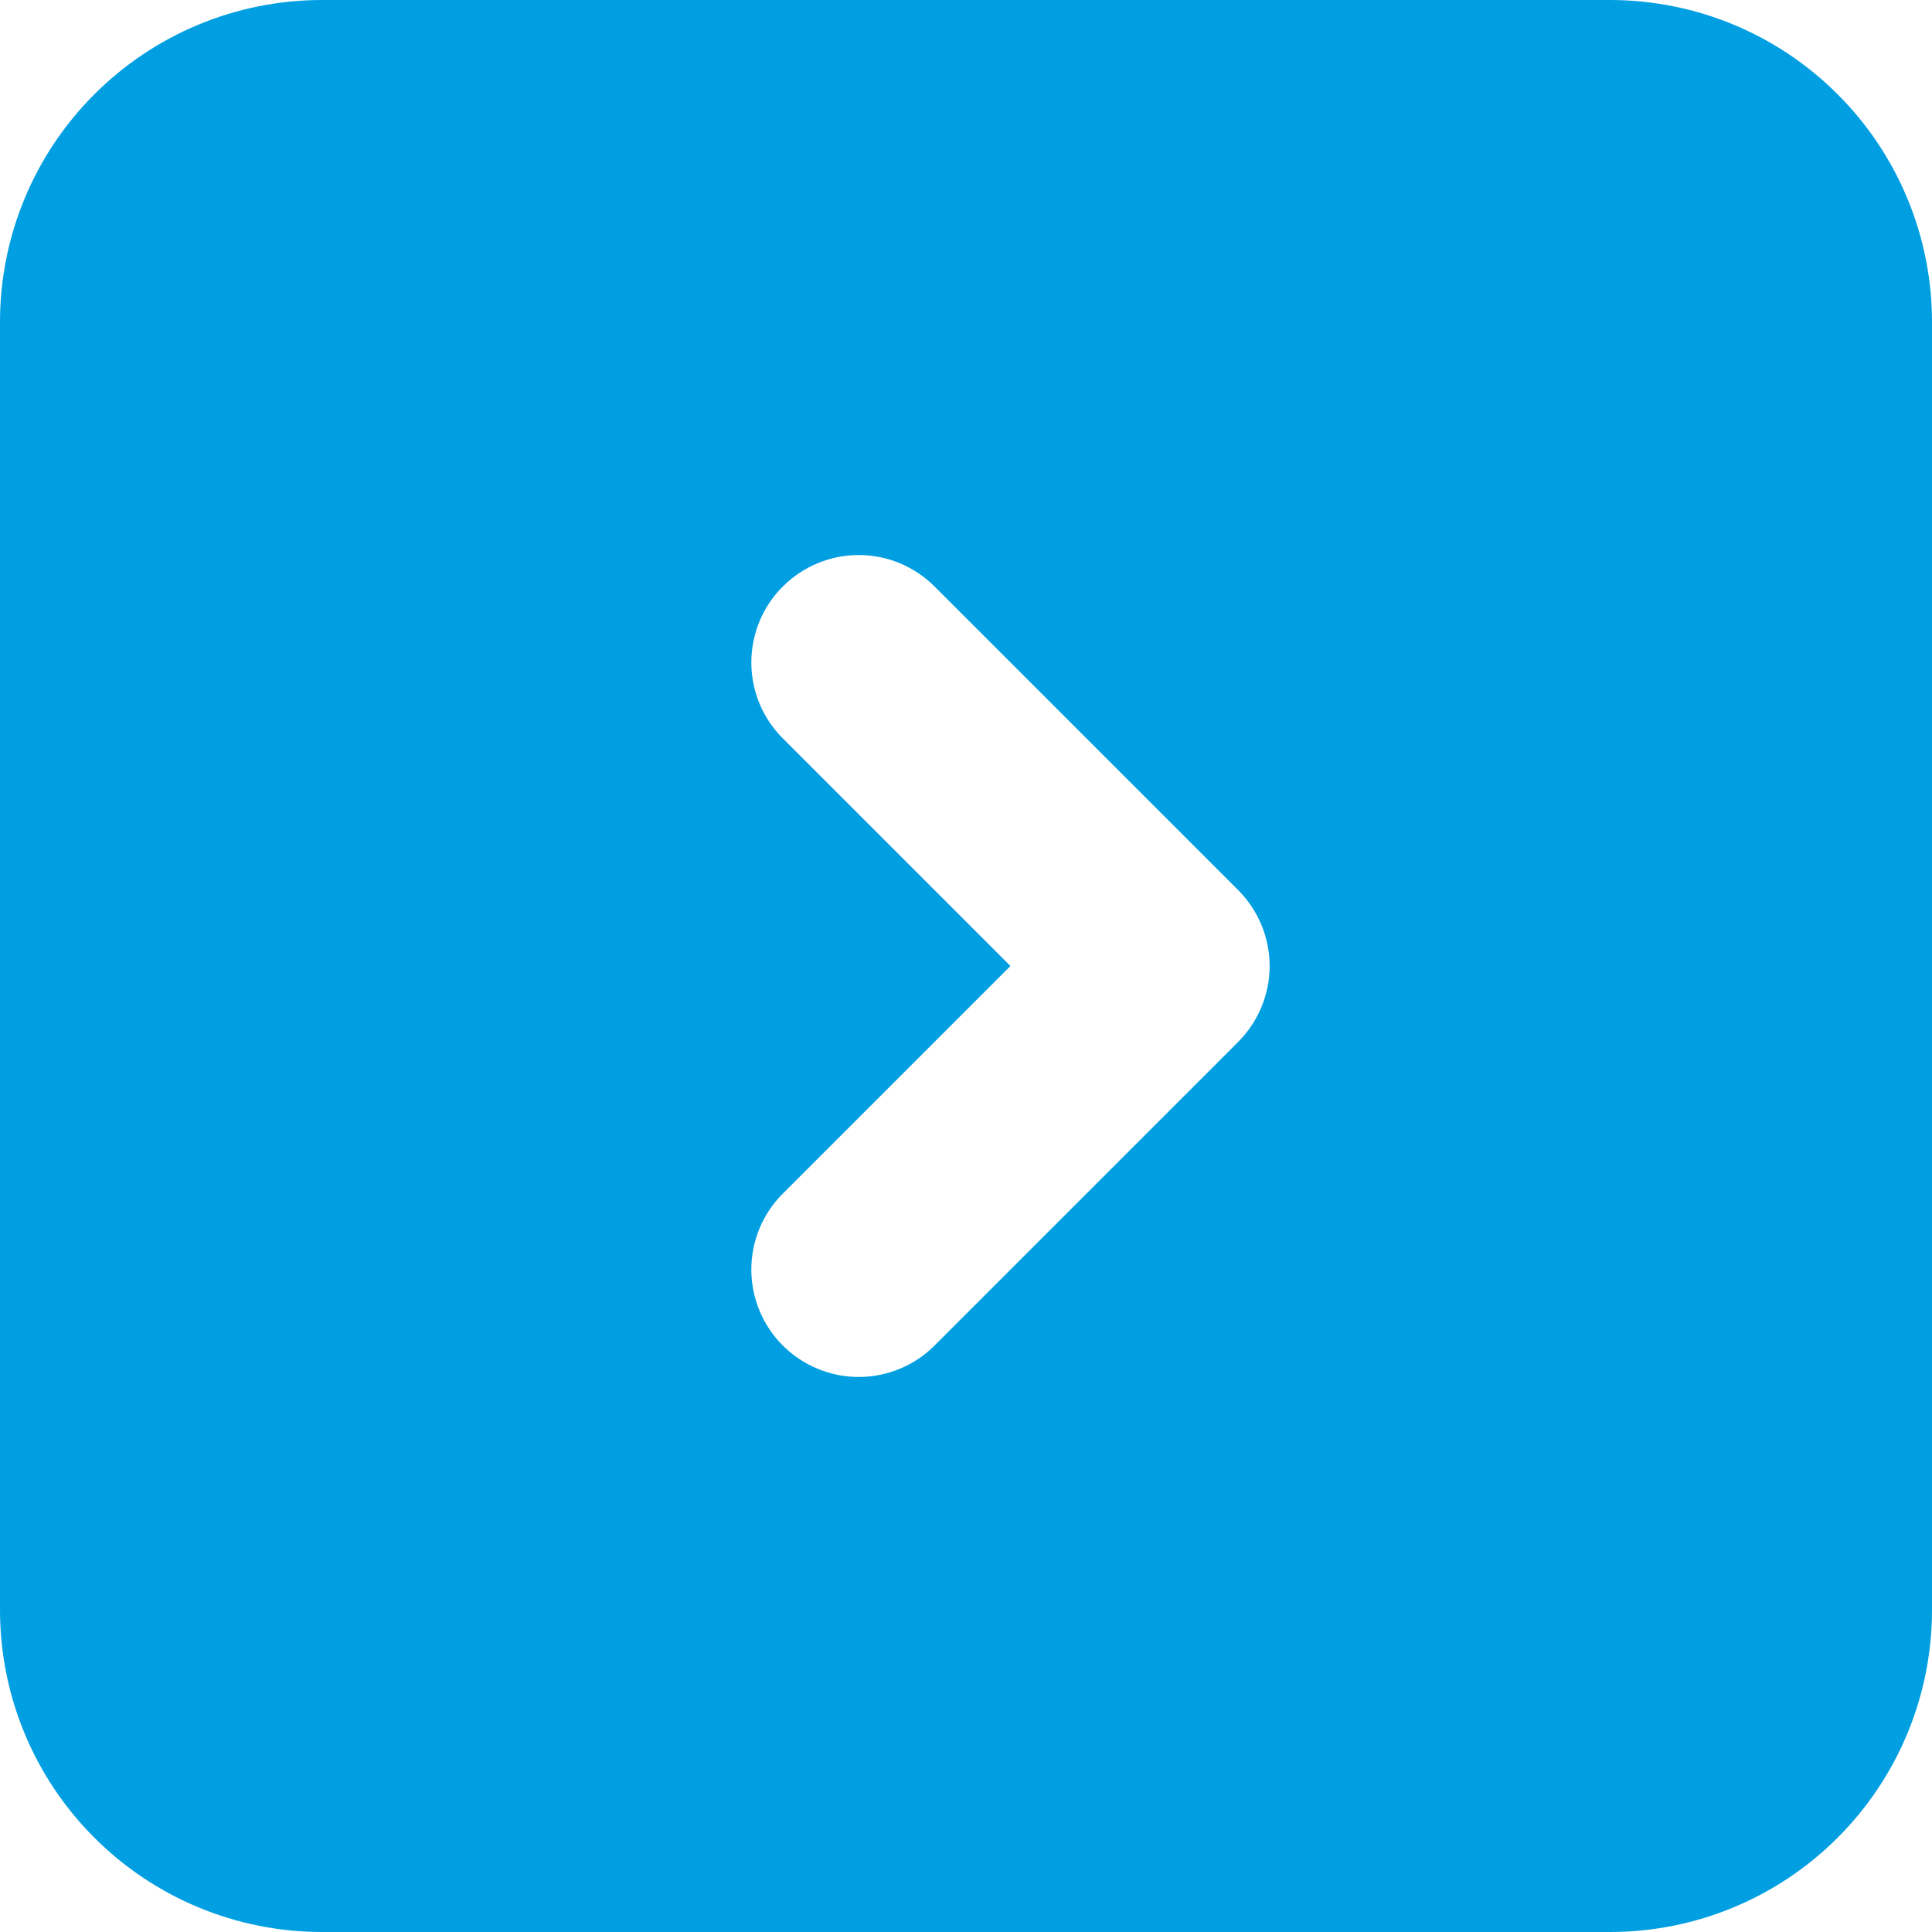 <svg width="18" height="18" viewBox="0 0 18 18" fill="none" xmlns="http://www.w3.org/2000/svg">
<path fill-rule="evenodd" clip-rule="evenodd" d="M3 0C2.204 0 1.441 0.316 0.879 0.879C0.316 1.441 0 2.204 0 3V15C0 15.796 0.316 16.559 0.879 17.121C1.441 17.684 2.204 18 3 18H15C15.796 18 16.559 17.684 17.121 17.121C17.684 16.559 18 15.796 18 15V3C18 2.204 17.684 1.441 17.121 0.879C16.559 0.316 15.796 0 15 0H3ZM7.293 11.121L9.414 9L7.293 6.879C7.2 6.786 7.126 6.676 7.076 6.555C7.026 6.433 7 6.303 7 6.172C7 6.041 7.026 5.91 7.076 5.789C7.126 5.668 7.2 5.557 7.293 5.465C7.385 5.372 7.496 5.298 7.617 5.248C7.738 5.197 7.868 5.171 8 5.171C8.131 5.171 8.261 5.197 8.382 5.247C8.504 5.298 8.614 5.371 8.707 5.464L11.536 8.293C11.723 8.481 11.829 8.735 11.829 9C11.829 9.265 11.723 9.519 11.536 9.707L8.707 12.536C8.614 12.629 8.504 12.703 8.382 12.753C8.261 12.803 8.131 12.829 8 12.829C7.868 12.829 7.738 12.803 7.617 12.752C7.496 12.702 7.385 12.628 7.293 12.536C7.2 12.443 7.126 12.332 7.076 12.211C7.026 12.09 7 11.96 7 11.828C7 11.697 7.026 11.567 7.076 11.445C7.126 11.324 7.2 11.214 7.293 11.121Z" fill="#009FE2"/>
</svg>
